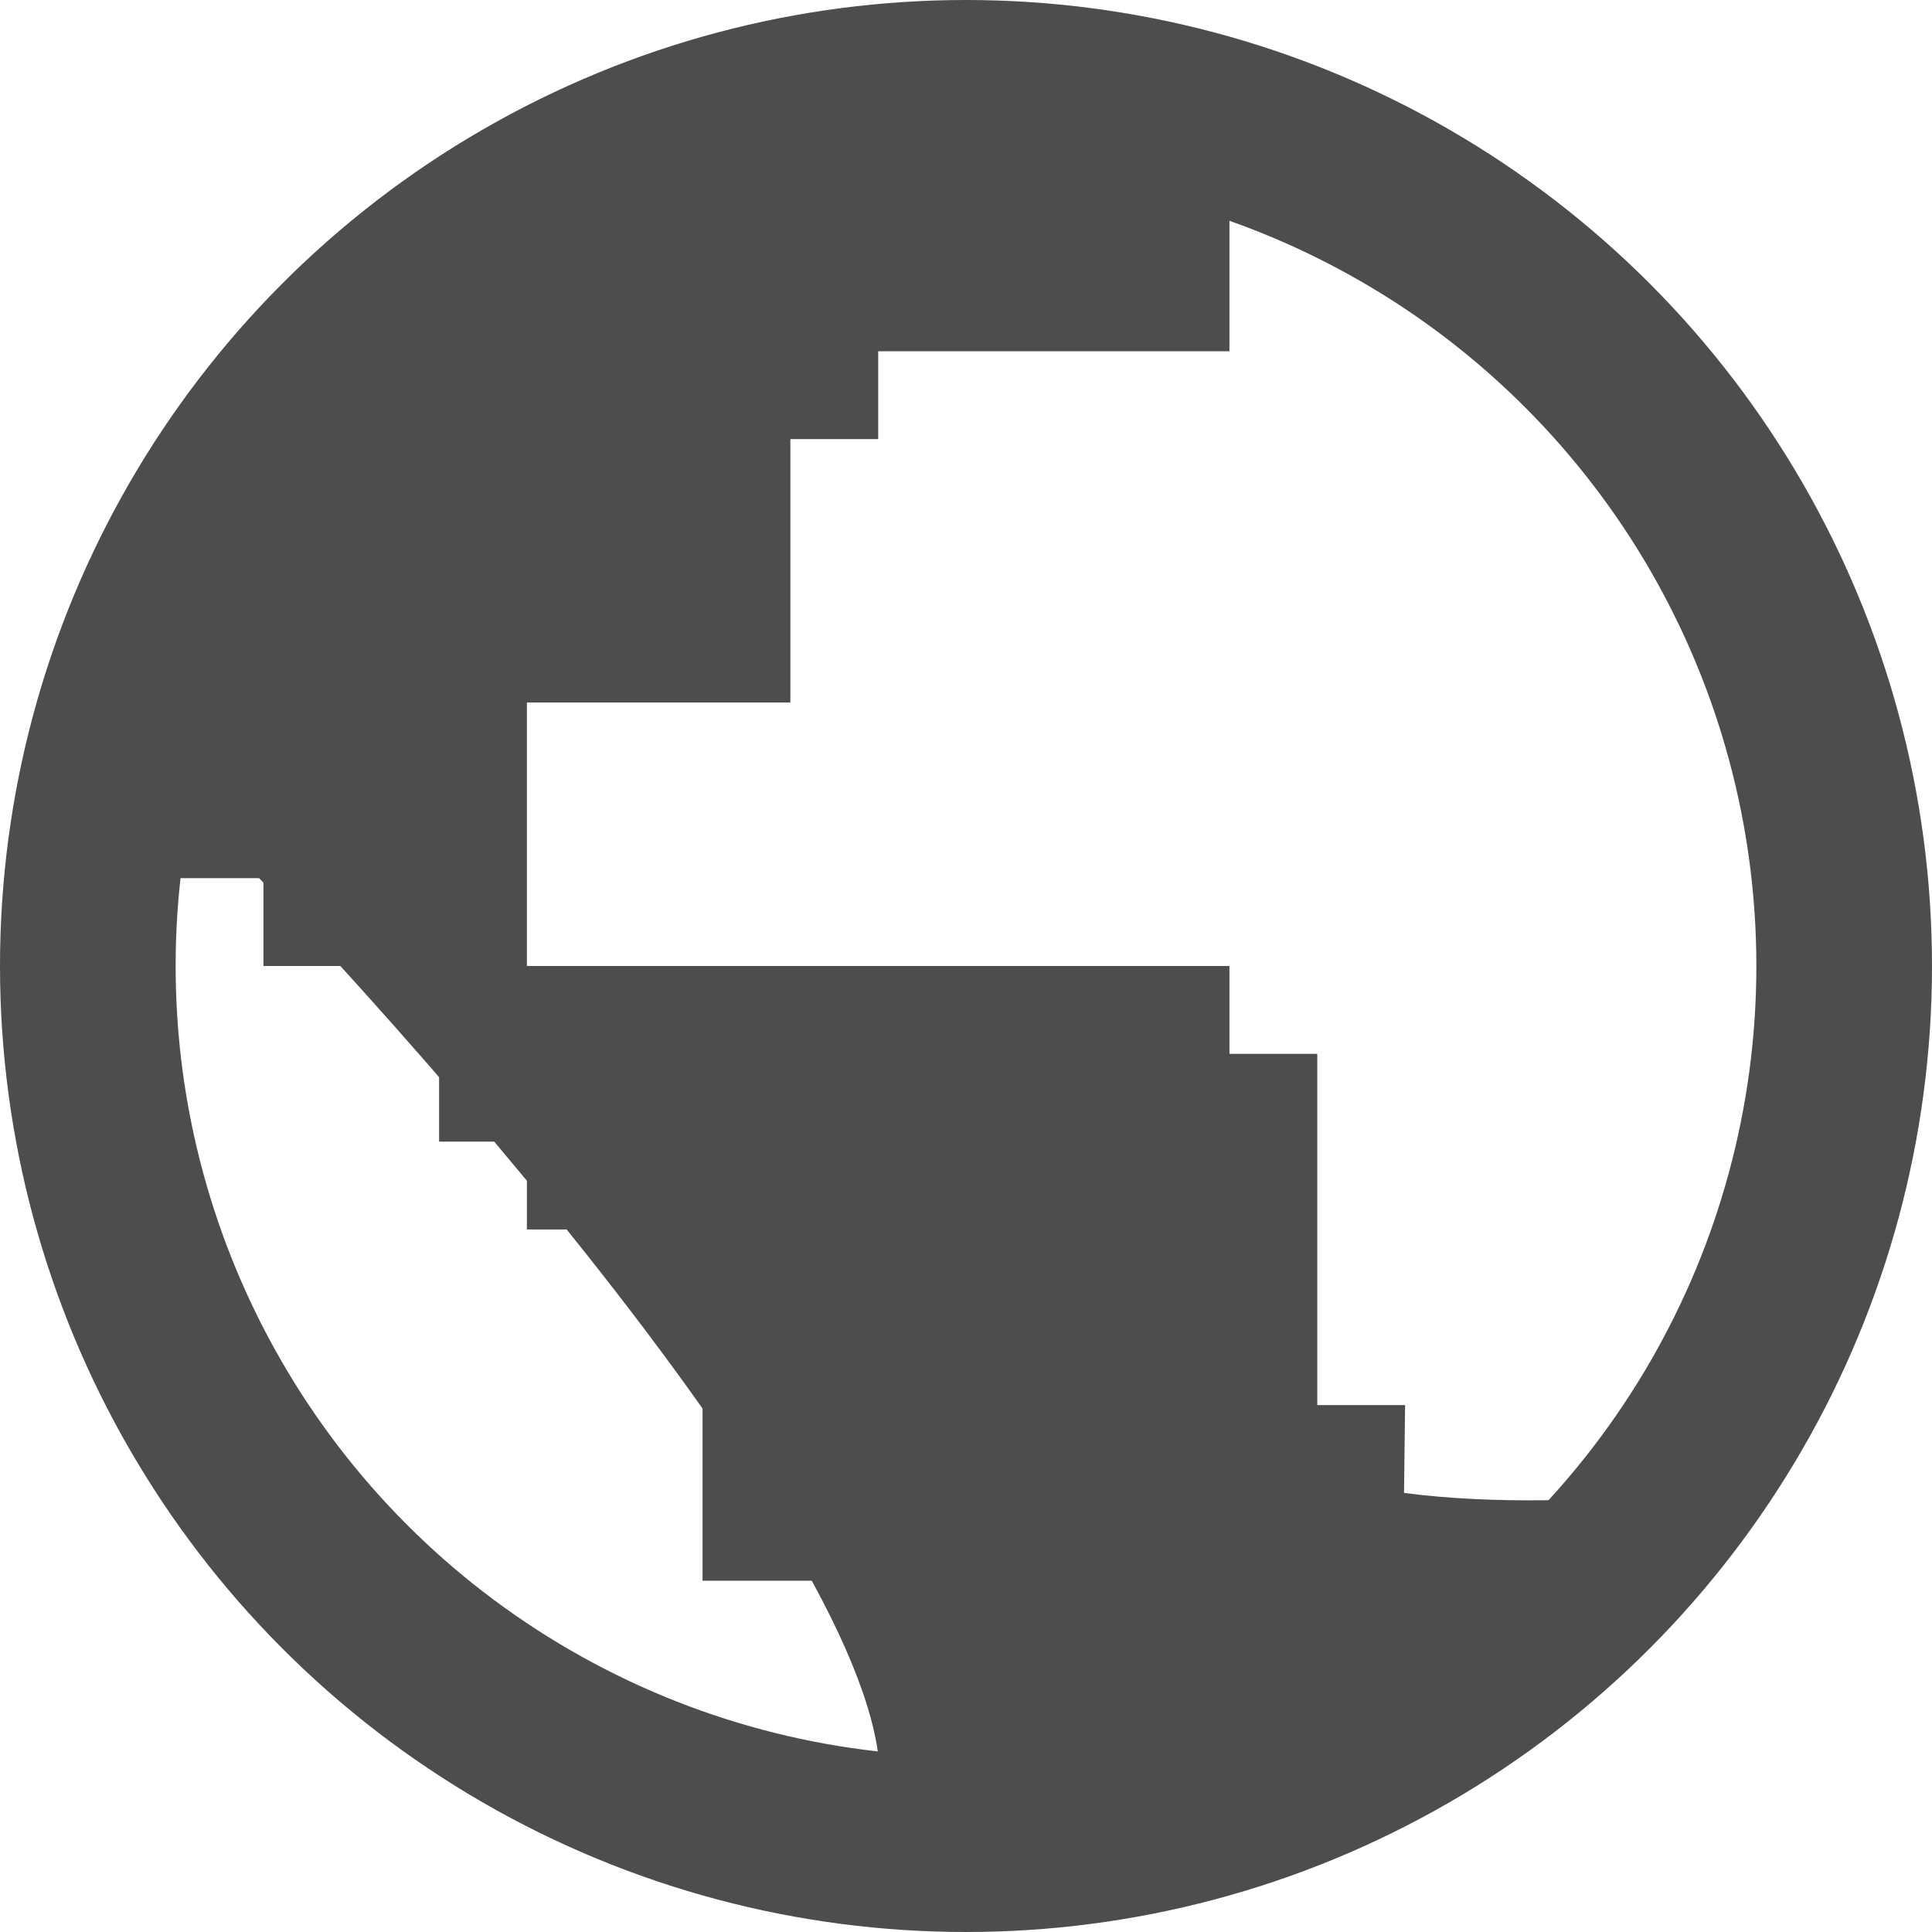<svg width="22" height="22" viewBox="0 0 22 22" fill="none" xmlns="http://www.w3.org/2000/svg">
<g clip-path="url(#clip0_14_403)">
<path d="M10 20.5C10.4 18.1 4.5 11.5 1.5 8.5L3.5 4L7.5 1.5L13 1L14 2.5V4H10V5H9V8H6V11H14V12H15V16H16L15.988 17C17.024 17.137 18.225 17.086 19 17C15.8 21 11.667 21 10 20.5Z" fill="#4D4D4D"/>
<path d="M8 18H10L12 17L8.5 13.5L5.5 11L4.5 8H1.5L2 10H3V11H4H5V12V13H6V14H8V16V18Z" fill="#4D4D4D"/>
<circle cx="11" cy="11" r="10" stroke="#4D4D4D" stroke-width="2"/>
</g>
<defs>
<clipPath id="clip0_14_403">
<rect width="22" height="22" fill="white"/>
</clipPath>
</defs>
</svg>
